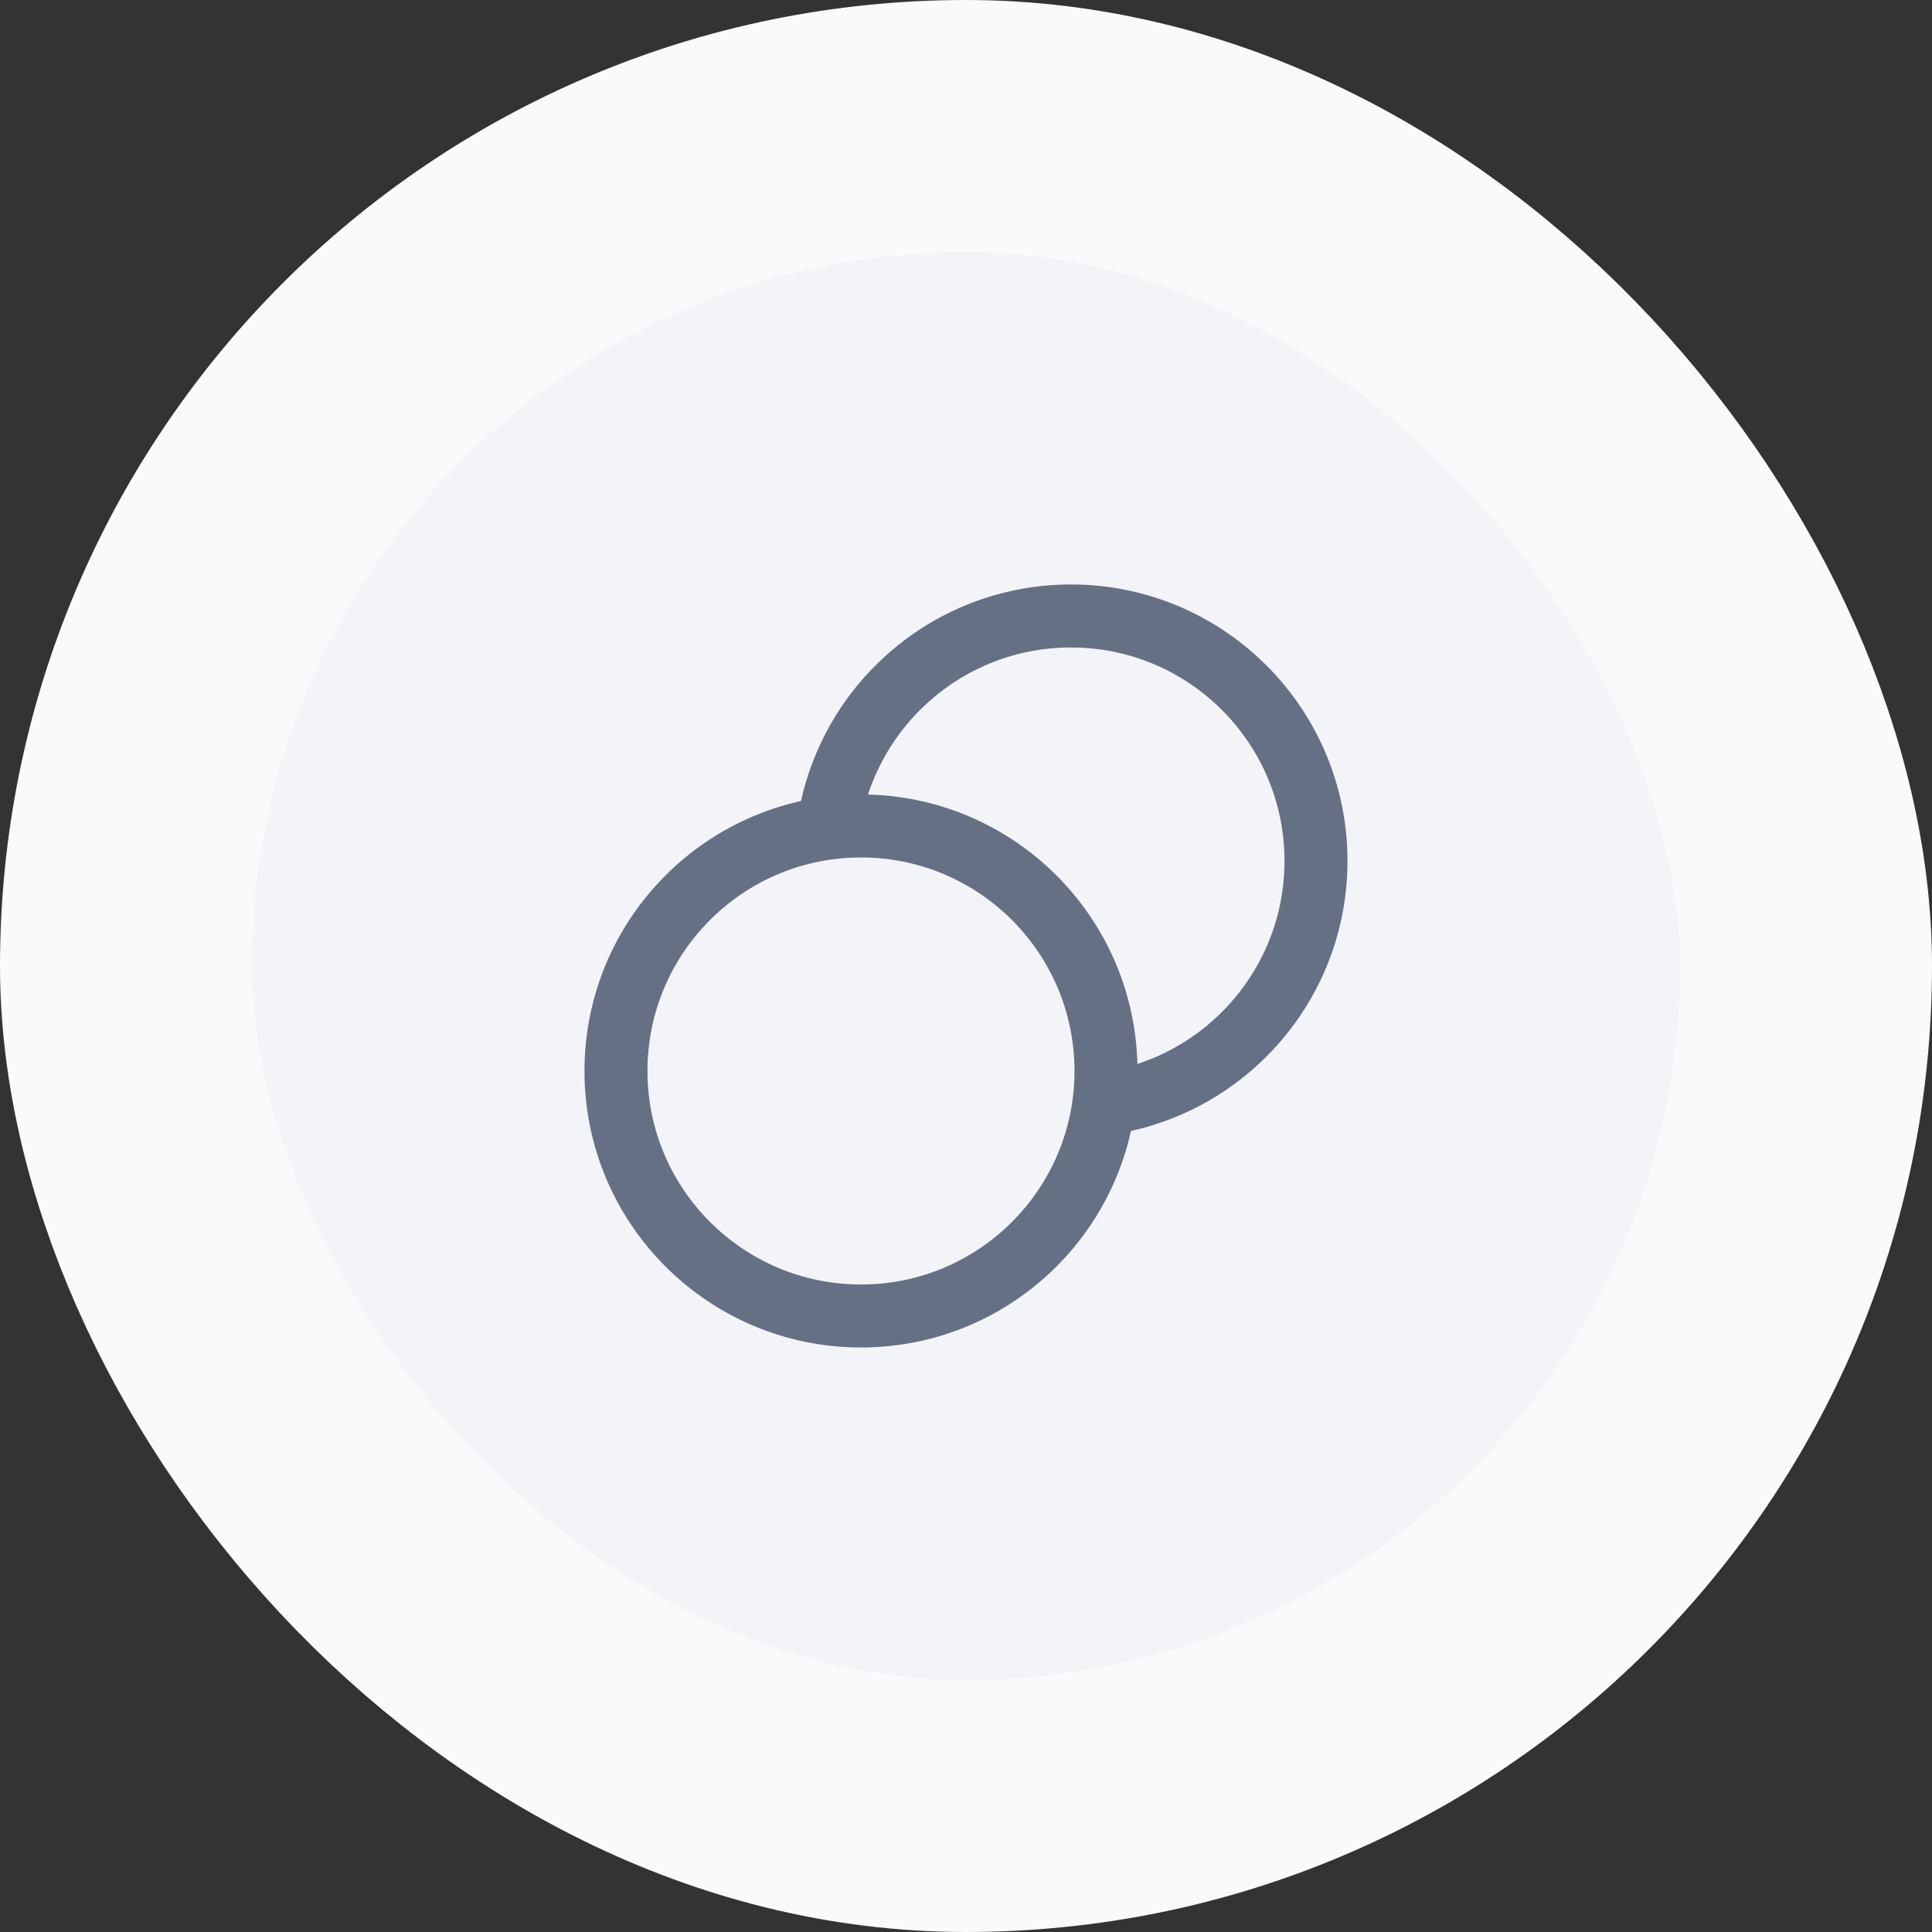 <svg width="46" height="46" viewBox="0 0 46 46" fill="none" xmlns="http://www.w3.org/2000/svg">
<rect x="0" y="0" width="46" height="46" fill="#333333" stroke="none"/>
<rect x="3" y="3" width="40" height="40" rx="20" fill="#F2F4F7"/>
<g clip-path="url(#clip0_633_34372)">
<path d="M26.281 26.281C29.133 25.899 31.333 23.456 31.333 20.5C31.333 17.278 28.721 14.666 25.5 14.666C22.543 14.666 20.1 16.866 19.718 19.718M26.333 25.5C26.333 28.721 23.721 31.333 20.5 31.333C17.278 31.333 14.666 28.721 14.666 25.5C14.666 22.278 17.278 19.666 20.5 19.666C23.721 19.666 26.333 22.278 26.333 25.5Z" stroke="#667085" stroke-width="1.5" stroke-linecap="round" stroke-linejoin="round"/>
</g>
<rect x="3" y="3" width="40" height="40" rx="20" stroke="#F9FAFB" stroke-width="6"/>
<defs>
<clipPath id="clip0_633_34372">
<rect width="20" height="20" fill="white" transform="translate(13 13)"/>
</clipPath>
</defs>
</svg>
